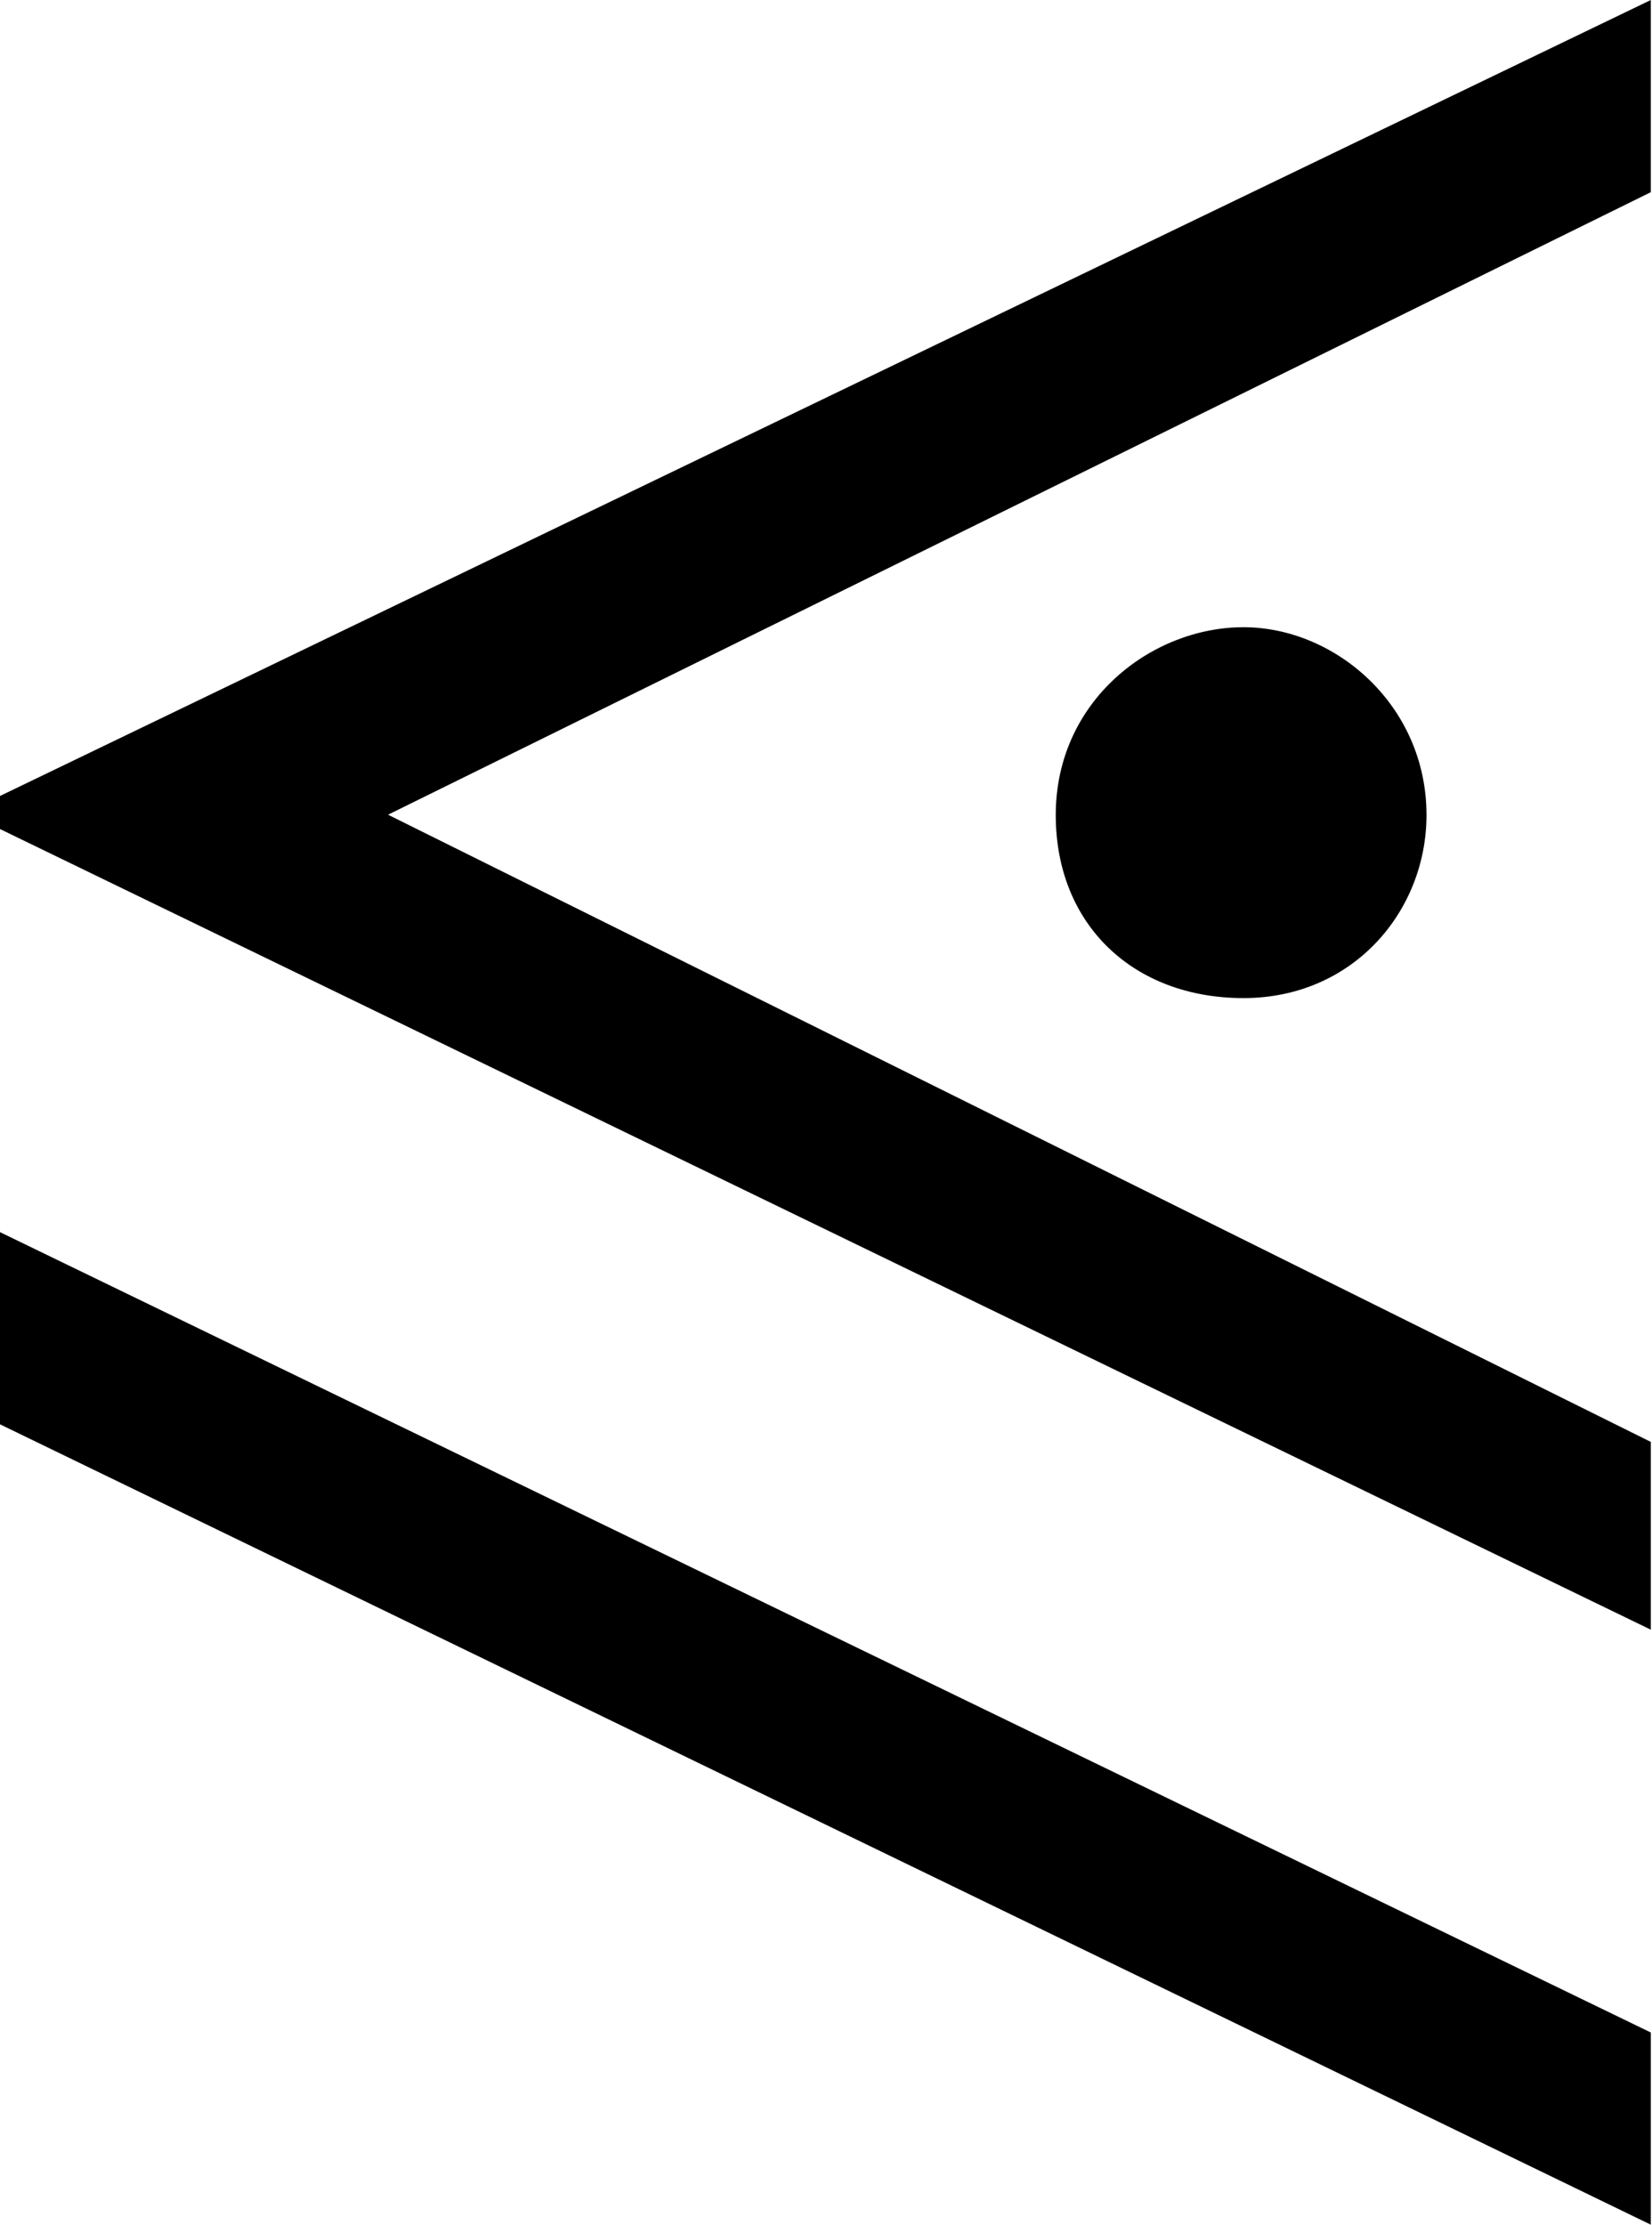<?xml version="1.0" encoding="UTF-8"?>
<svg fill="#000000" width="5.641" height="7.594" version="1.1" viewBox="0 0 5.641 7.594" xmlns="http://www.w3.org/2000/svg" xmlns:xlink="http://www.w3.org/1999/xlink">
<defs>
<g id="a">
<path d="m5.469-3.453c0-0.375-0.312-0.641-0.625-0.641s-0.641 0.25-0.641 0.641c0 0.375 0.266 0.625 0.641 0.625s0.625-0.297 0.625-0.625zm0.766 2.781v-0.641l-4.312-2.141 4.312-2.125v-0.656l-5.641 2.719v0.109zm0 2.031v-0.656l-5.641-2.734v0.656z"/>
</g>
</defs>
<g transform="translate(-149.31 -128.53)">
<use x="148.712" y="134.765" xlink:href="#a"/>
</g>
</svg>
